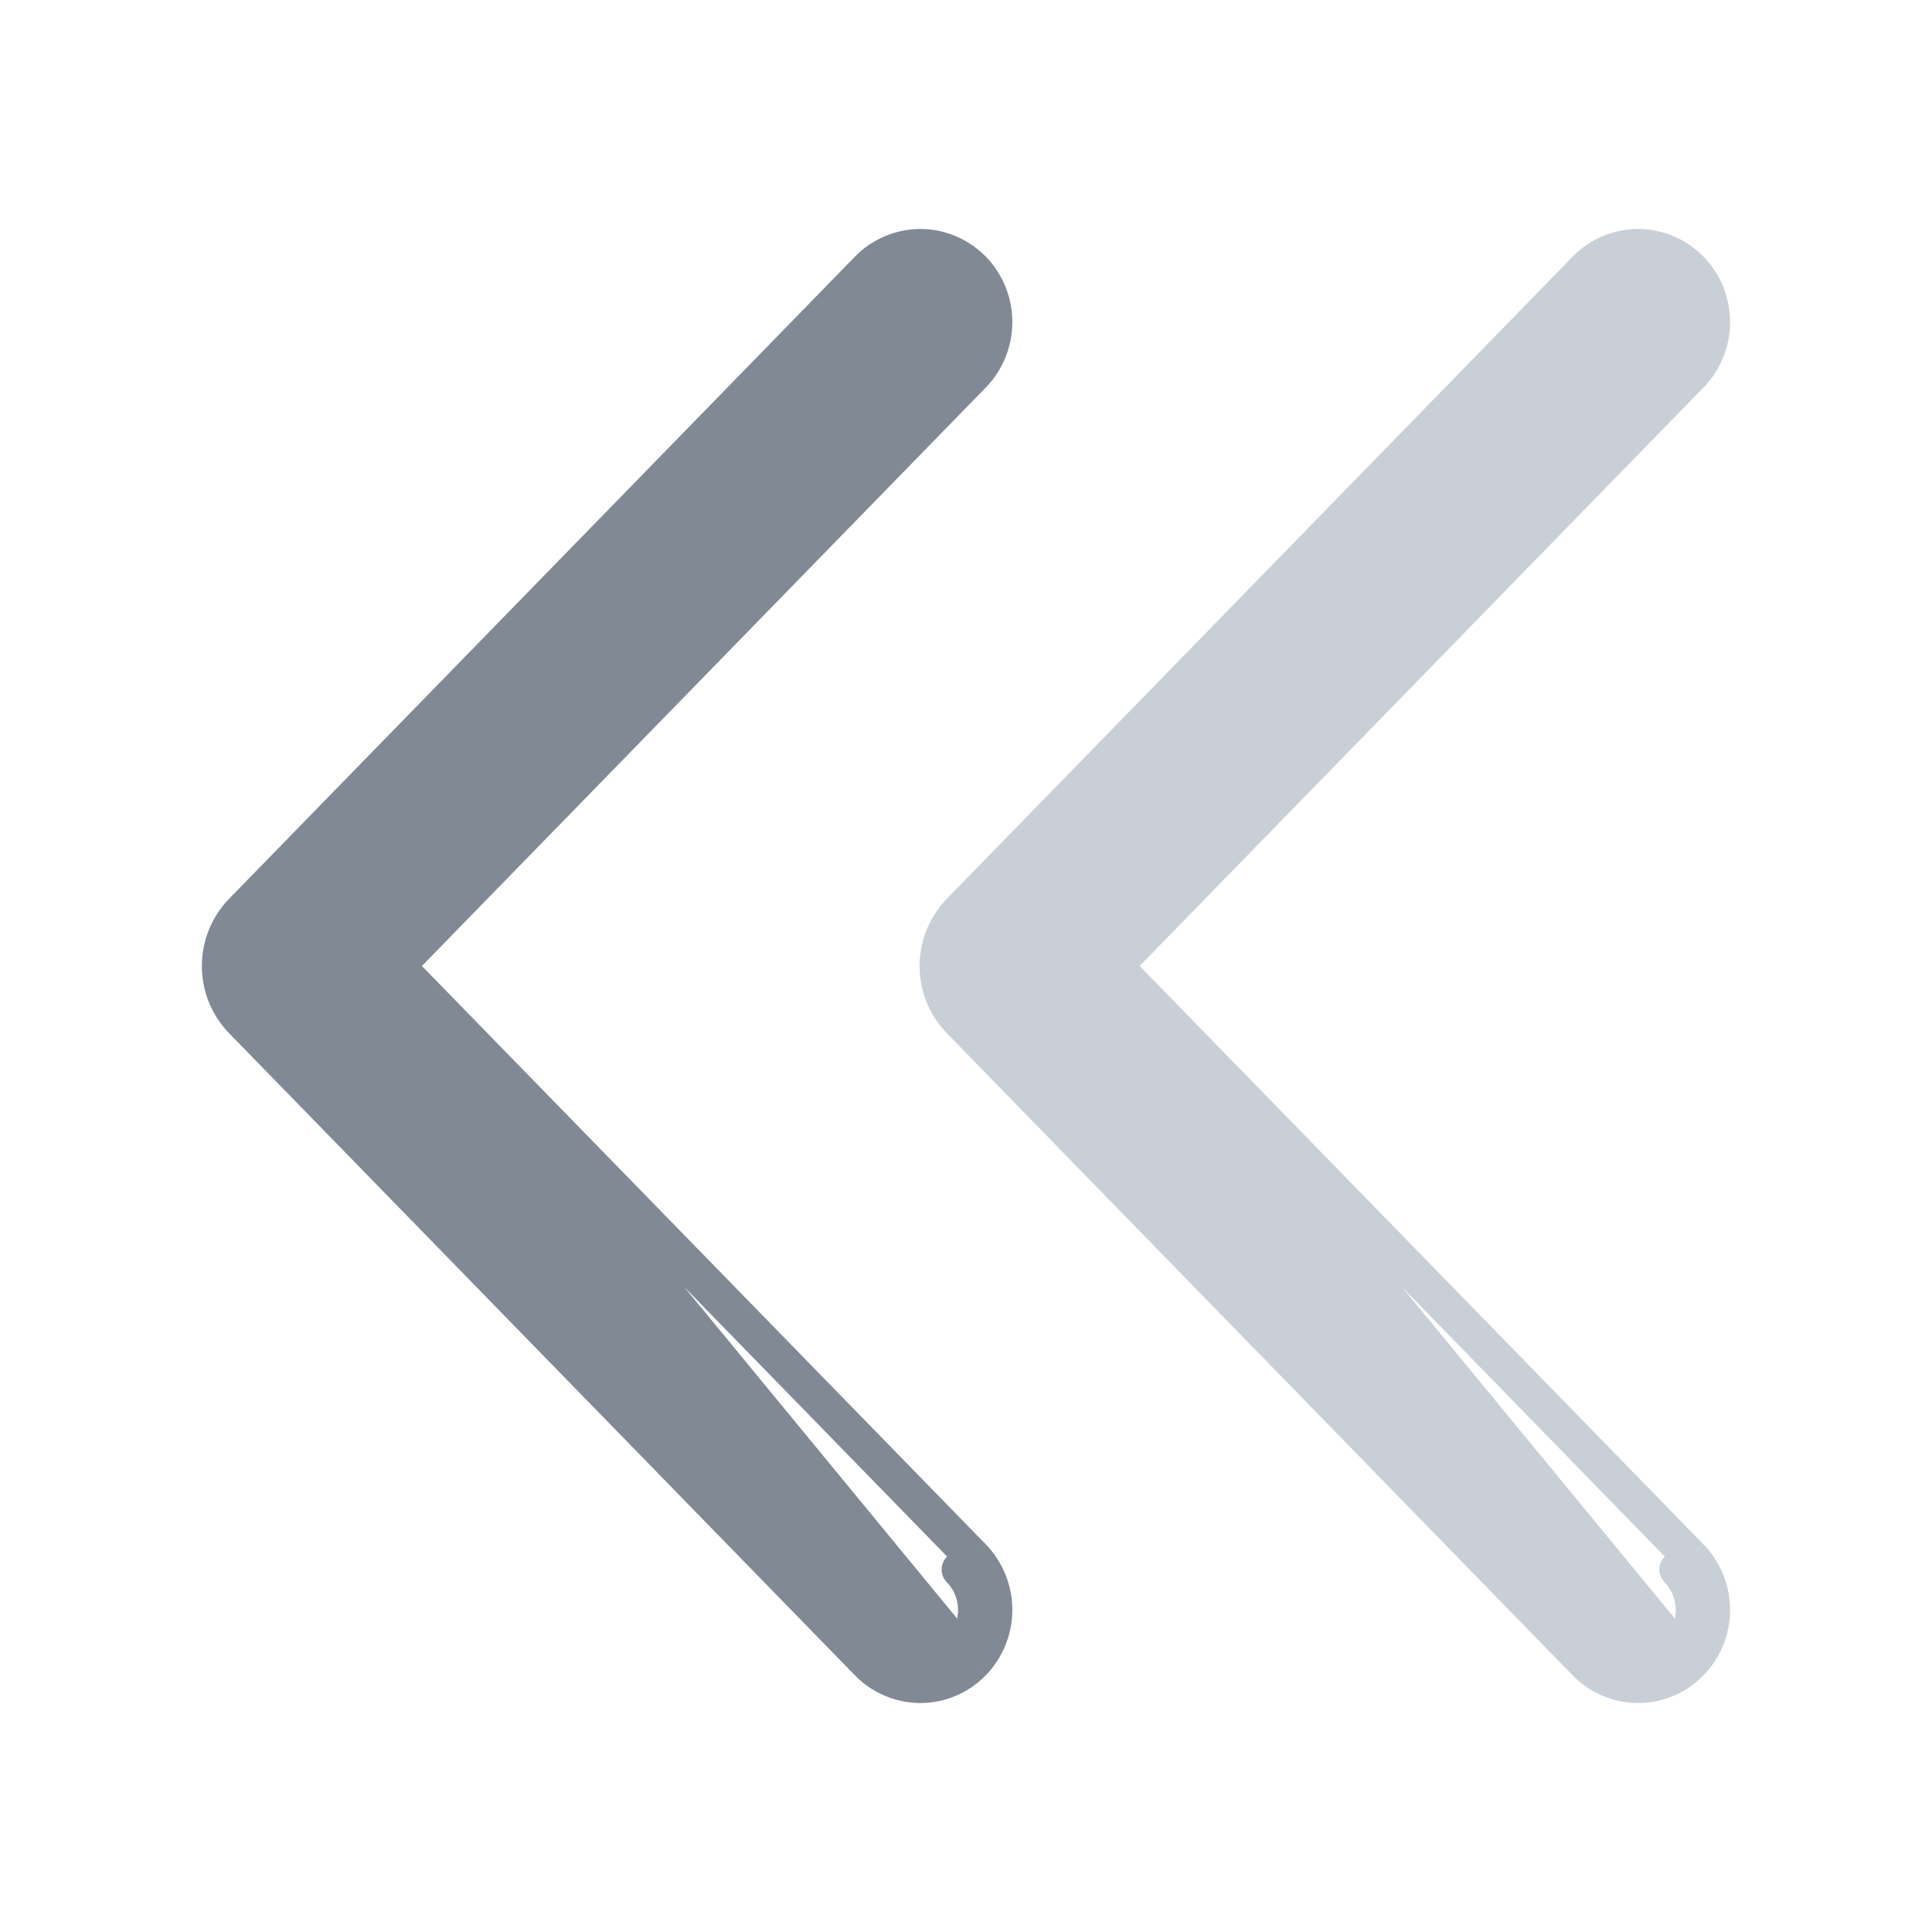 <svg width="28" height="28" viewBox="0 0 28 28" fill="none" xmlns="http://www.w3.org/2000/svg">
<path d="M5.748 14L14.097 5.435C14.097 5.435 14.097 5.435 14.097 5.435C14.297 5.23 14.409 4.954 14.409 4.667C14.409 4.38 14.297 4.105 14.097 3.899C14.09 3.892 14.083 3.886 14.075 3.88C13.981 3.788 13.871 3.716 13.75 3.665C13.62 3.61 13.48 3.581 13.338 3.581C13.197 3.581 13.057 3.61 12.927 3.665C12.796 3.72 12.678 3.8 12.58 3.901C12.58 3.901 12.58 3.901 12.58 3.901L3.511 13.206C3.304 13.418 3.188 13.703 3.188 14C3.188 14.297 3.304 14.582 3.511 14.794L12.58 24.099C12.678 24.2 12.796 24.28 12.927 24.335C13.057 24.39 13.197 24.419 13.338 24.419C13.48 24.419 13.62 24.39 13.75 24.335C13.88 24.28 13.998 24.2 14.097 24.099M5.748 14L13.909 23.916M5.748 14L14.097 22.563M5.748 14L14.097 22.563M14.097 24.099L13.909 23.916M14.097 24.099C14.097 24.099 14.097 24.099 14.097 24.099L13.909 23.916M14.097 24.099C14.297 23.893 14.409 23.618 14.409 23.331C14.409 23.044 14.297 22.769 14.097 22.563M13.909 23.916C14.062 23.759 14.147 23.549 14.147 23.331C14.147 23.113 14.062 22.903 13.909 22.747L14.097 22.563M14.097 22.563L14.097 22.563M14.097 22.563L14.097 22.563" fill="#818994" stroke="#818994" stroke-width="0.525" stroke-linejoin="round"/>
<path d="M16.15 14L24.498 5.435C24.498 5.435 24.499 5.435 24.499 5.435C24.699 5.23 24.811 4.954 24.811 4.667C24.811 4.38 24.699 4.105 24.498 3.899C24.492 3.892 24.484 3.886 24.477 3.88C24.383 3.788 24.273 3.716 24.152 3.665C24.022 3.61 23.882 3.581 23.74 3.581C23.599 3.581 23.459 3.61 23.328 3.665C23.198 3.72 23.08 3.8 22.982 3.901C22.982 3.901 22.982 3.901 22.982 3.901L13.913 13.206C13.706 13.418 13.59 13.703 13.59 14C13.59 14.297 13.706 14.582 13.913 14.794L22.982 24.099C23.08 24.2 23.198 24.28 23.328 24.335C23.459 24.39 23.599 24.419 23.74 24.419C23.882 24.419 24.022 24.39 24.152 24.335C24.282 24.28 24.4 24.2 24.499 24.099M16.15 14L24.311 23.916M16.15 14L24.498 22.563M16.15 14L24.498 22.563M24.499 24.099L24.311 23.916M24.499 24.099C24.499 24.099 24.499 24.099 24.498 24.099L24.311 23.916M24.499 24.099C24.699 23.893 24.811 23.618 24.811 23.331C24.811 23.044 24.699 22.769 24.499 22.563M24.311 23.916C24.463 23.759 24.549 23.549 24.549 23.331C24.549 23.113 24.463 22.903 24.311 22.747L24.499 22.563M24.499 22.563L24.498 22.563M24.499 22.563L24.498 22.563" fill="#C9CFD6" stroke="#C9CFD6" stroke-width="0.525" stroke-linejoin="round"/>
</svg>

